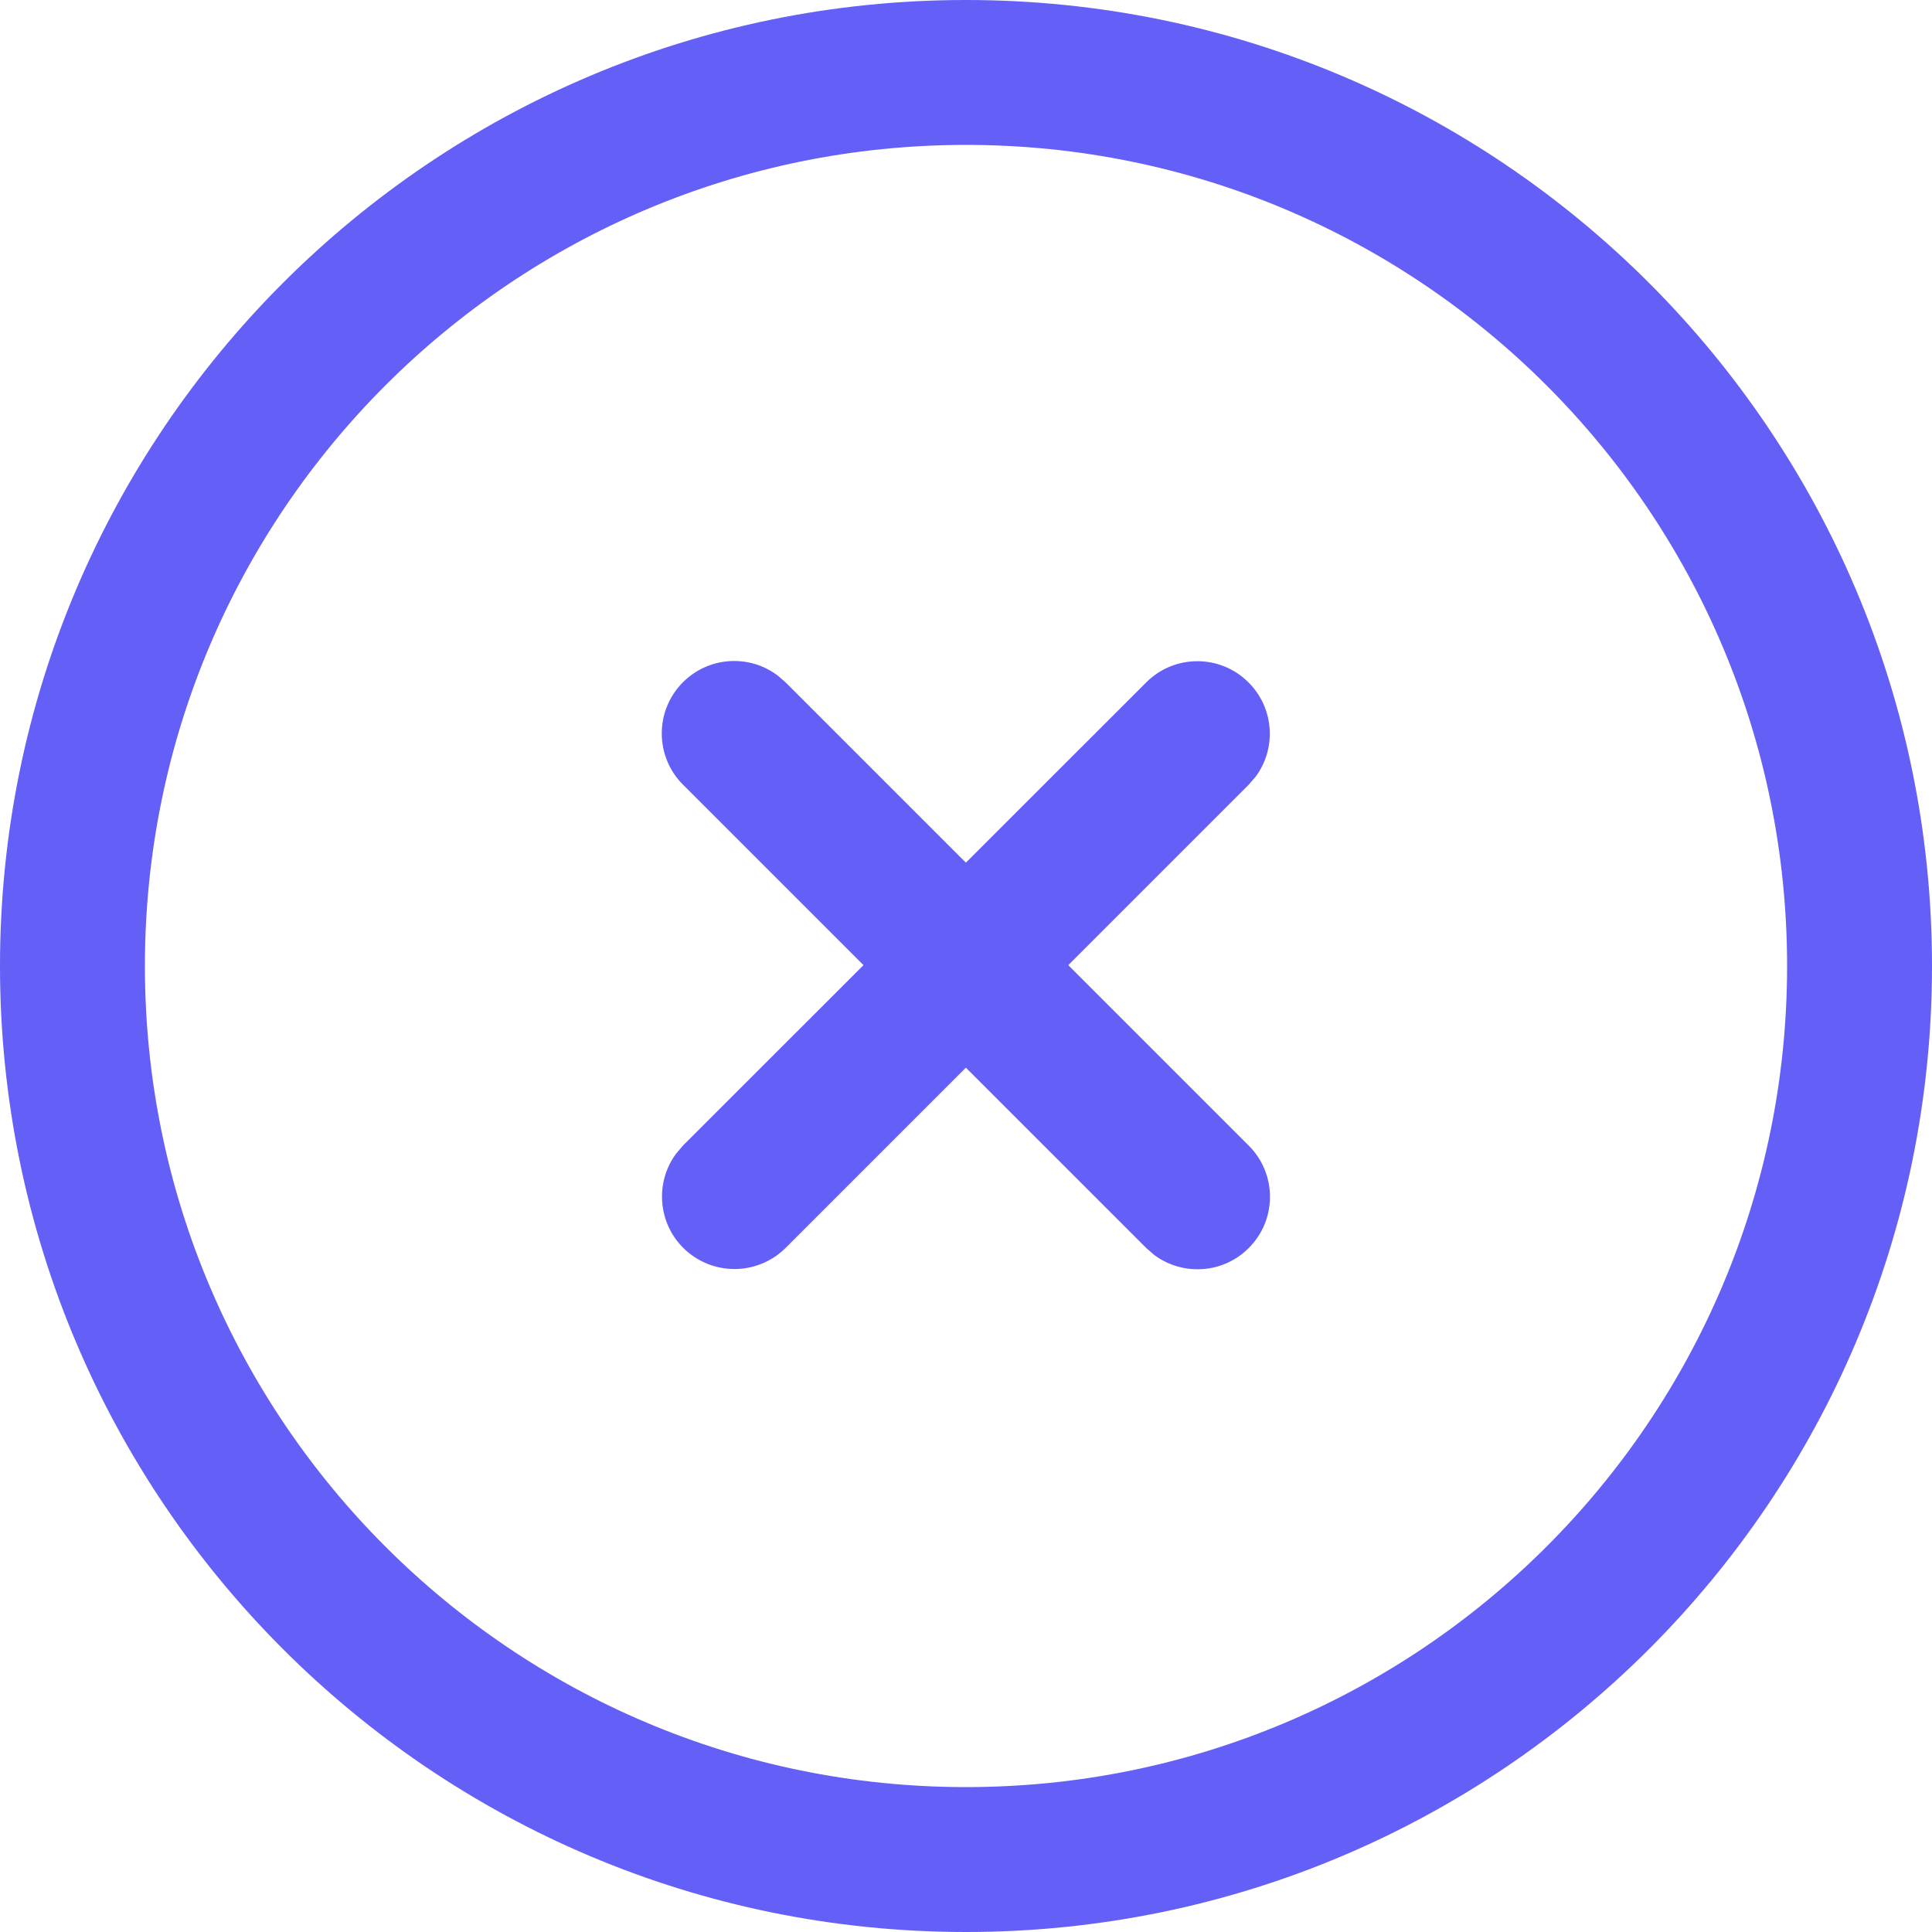 <svg width="16" height="16" viewBox="0 0 16 16" fill="none" xmlns="http://www.w3.org/2000/svg">
<path fill-rule="evenodd" clip-rule="evenodd" d="M0 8C0 3.582 3.582 0 8 0C12.418 0 16 3.582 16 8C16 12.418 12.418 16 8 16C3.582 16 0 12.418 0 8ZM14.8 8C14.8 4.245 11.755 1.2 8 1.2C4.244 1.2 1.2 4.245 1.2 8C1.2 11.755 4.244 14.8 8 14.8C11.755 14.8 14.8 11.755 14.8 8Z" fill="#635FF7"/>
<path fill-rule="evenodd" clip-rule="evenodd" d="M6.437 5.592C6.203 5.417 5.869 5.437 5.656 5.65C5.422 5.884 5.422 6.264 5.656 6.498L7.151 7.993L5.658 9.485L5.6 9.553C5.426 9.787 5.445 10.121 5.658 10.334C5.893 10.568 6.272 10.568 6.507 10.334L7.999 8.842L9.493 10.336L9.56 10.394C9.795 10.568 10.129 10.549 10.341 10.336C10.576 10.102 10.576 9.722 10.342 9.488L8.847 7.993L10.34 6.5L10.398 6.433C10.573 6.198 10.553 5.865 10.34 5.652C10.106 5.417 9.726 5.417 9.492 5.652L7.999 7.144L6.505 5.65L6.437 5.592Z" fill="#635FF7"/>
</svg>
